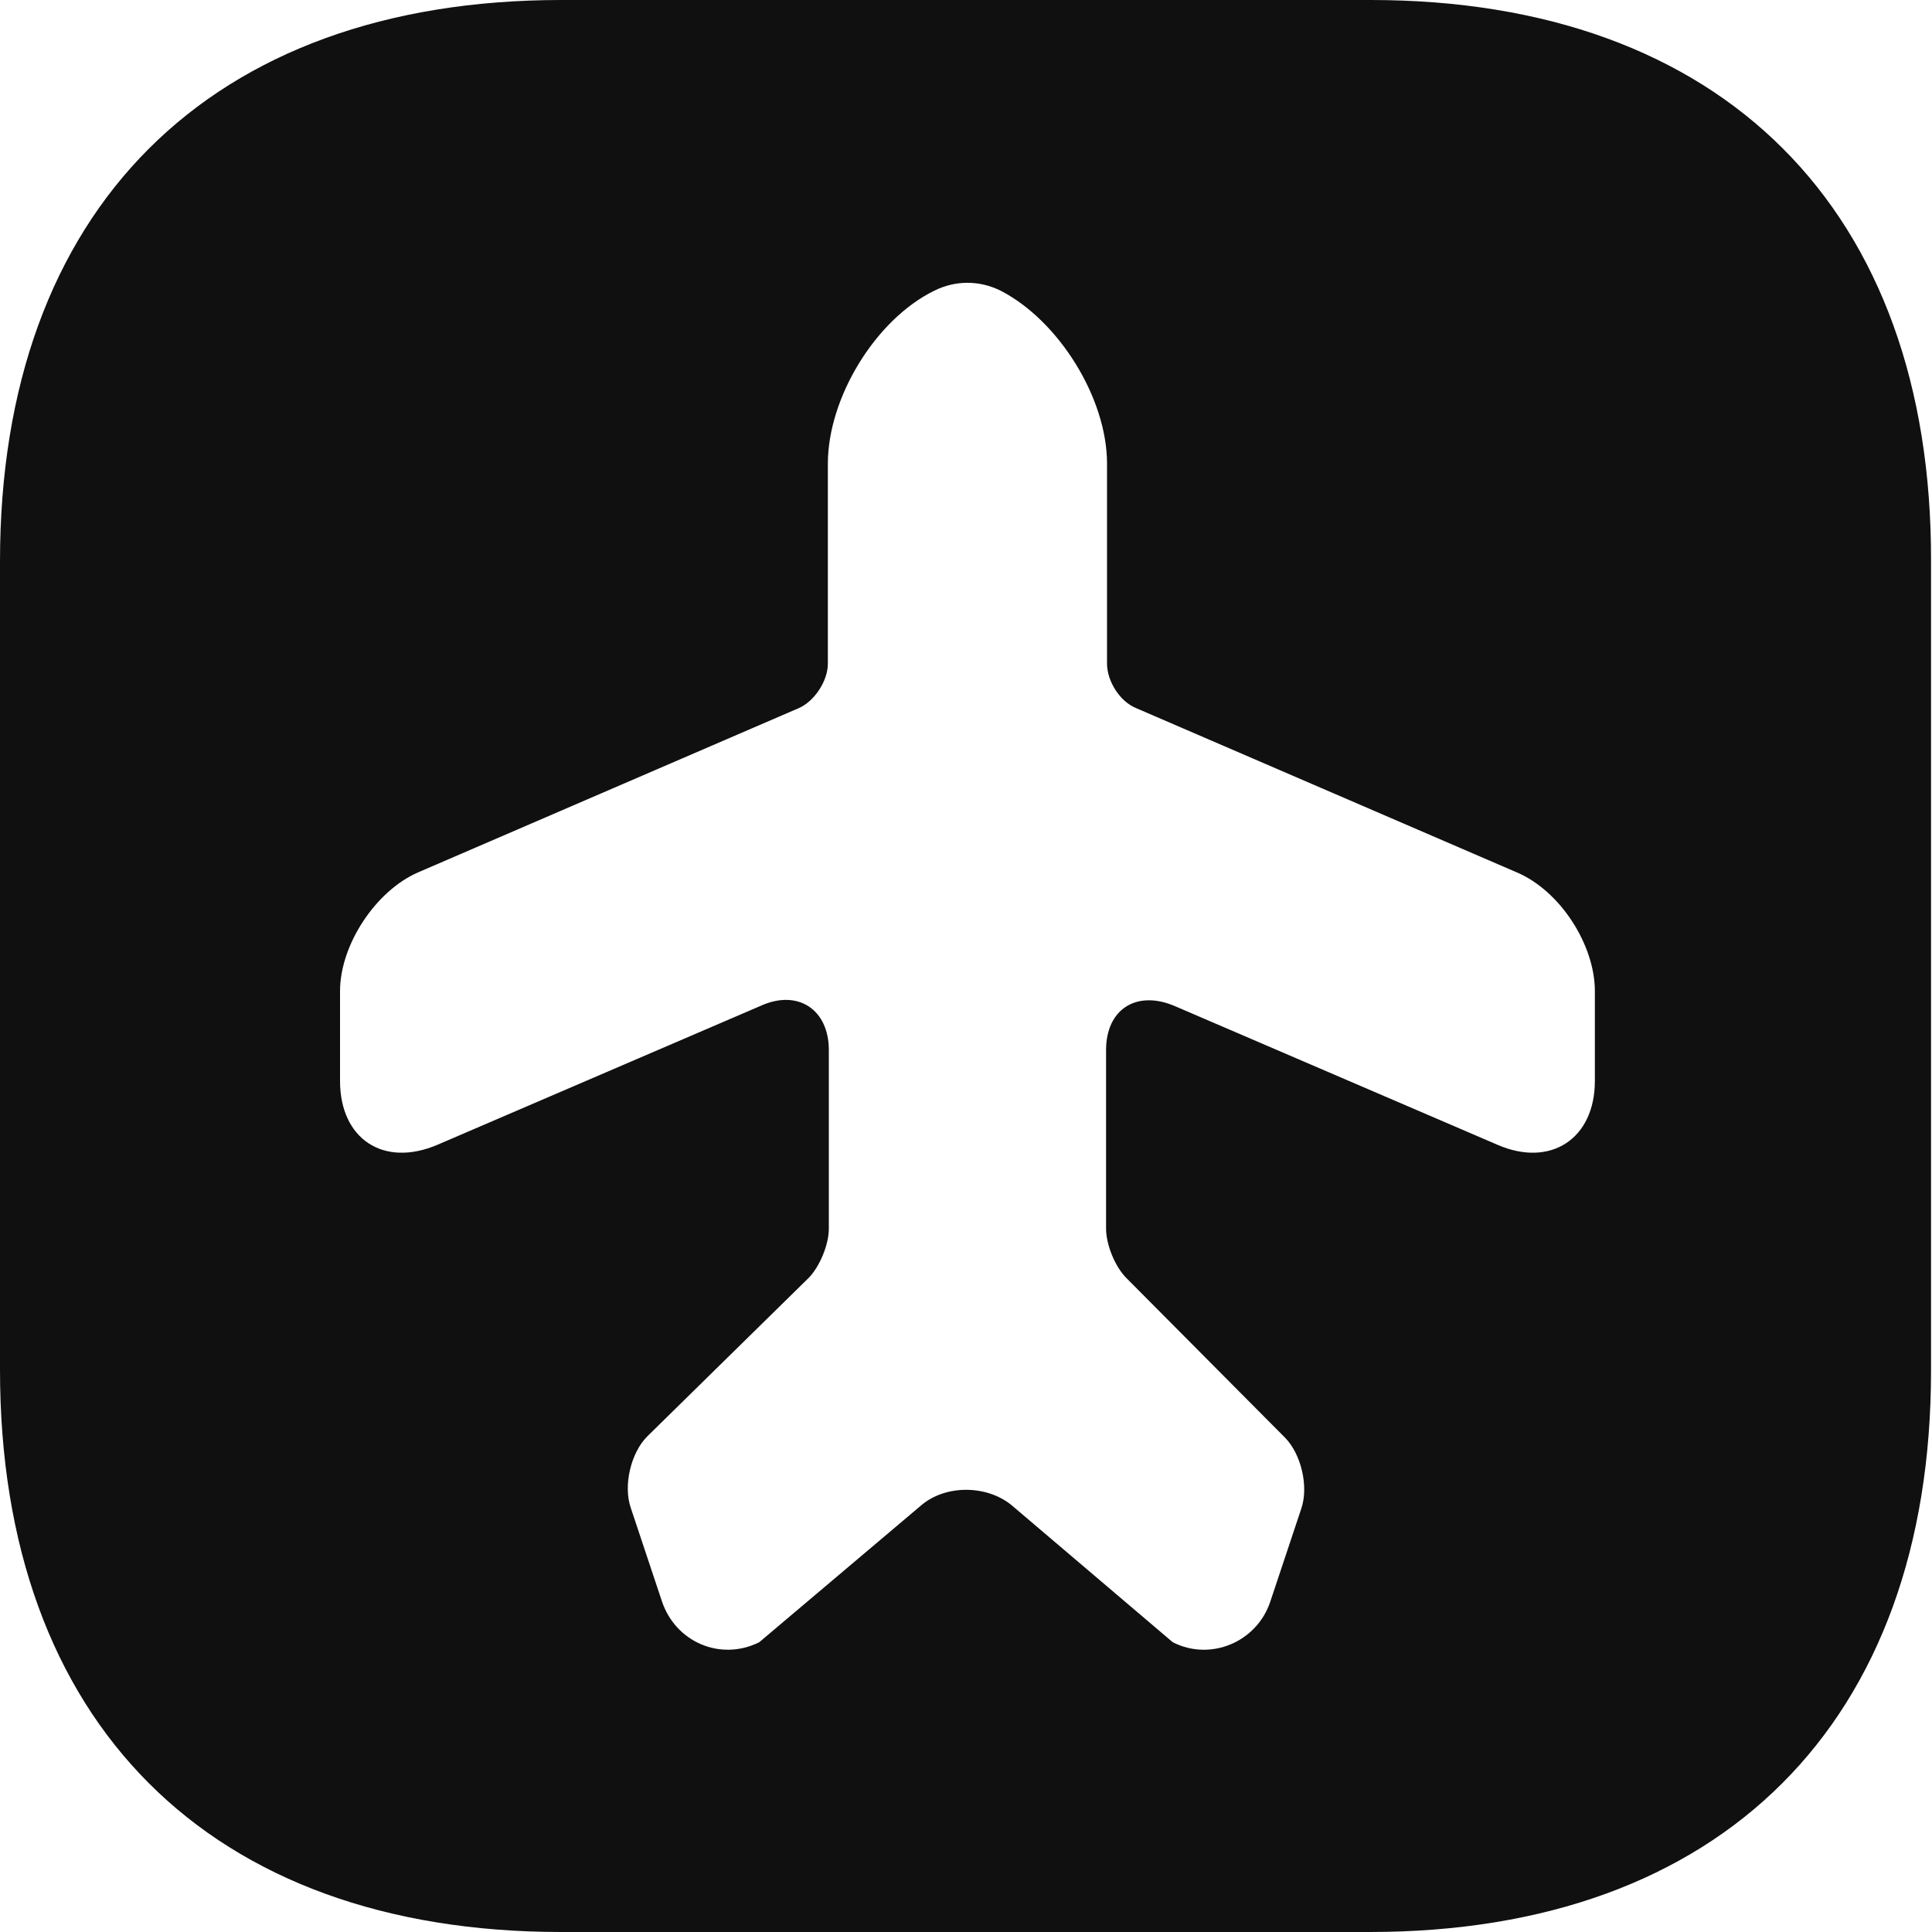 <svg width="20" height="20" viewBox="0 0 20 20" fill="none" xmlns="http://www.w3.org/2000/svg">
<path d="M14.19 0H5.81C2.17 0 0 2.17 0 5.81V14.18C0 17.83 2.17 20 5.81 20H14.18C17.82 20 19.99 17.83 19.99 14.19V5.81C20 2.17 17.83 0 14.19 0ZM16.51 11.19C16.51 11.79 16.05 12.09 15.5 11.85L12.15 10.41C11.76 10.25 11.45 10.45 11.45 10.87V12.72C11.45 12.88 11.54 13.11 11.66 13.23L13.3 14.88C13.47 15.05 13.55 15.39 13.47 15.62L13.15 16.58C13.01 17 12.53 17.2 12.14 17L10.47 15.58C10.21 15.37 9.79 15.37 9.54 15.58L7.86 17C7.46 17.2 6.99 17 6.85 16.57L6.53 15.61C6.45 15.38 6.53 15.04 6.7 14.87L8.37 13.23C8.48 13.12 8.58 12.89 8.58 12.72V10.87C8.58 10.45 8.26 10.24 7.88 10.41L4.53 11.85C3.97 12.09 3.52 11.79 3.52 11.19V10.26C3.52 9.78 3.89 9.22 4.33 9.03L8.27 7.33C8.43 7.26 8.57 7.05 8.57 6.87V4.8C8.57 4.12 9.06 3.31 9.67 3.01C9.89 2.9 10.14 2.9 10.36 3.01C10.96 3.32 11.46 4.12 11.46 4.8V6.87C11.46 7.05 11.59 7.26 11.76 7.33L15.7 9.03C16.15 9.22 16.51 9.78 16.51 10.26V11.19Z" fill="#101010"/>
</svg>

